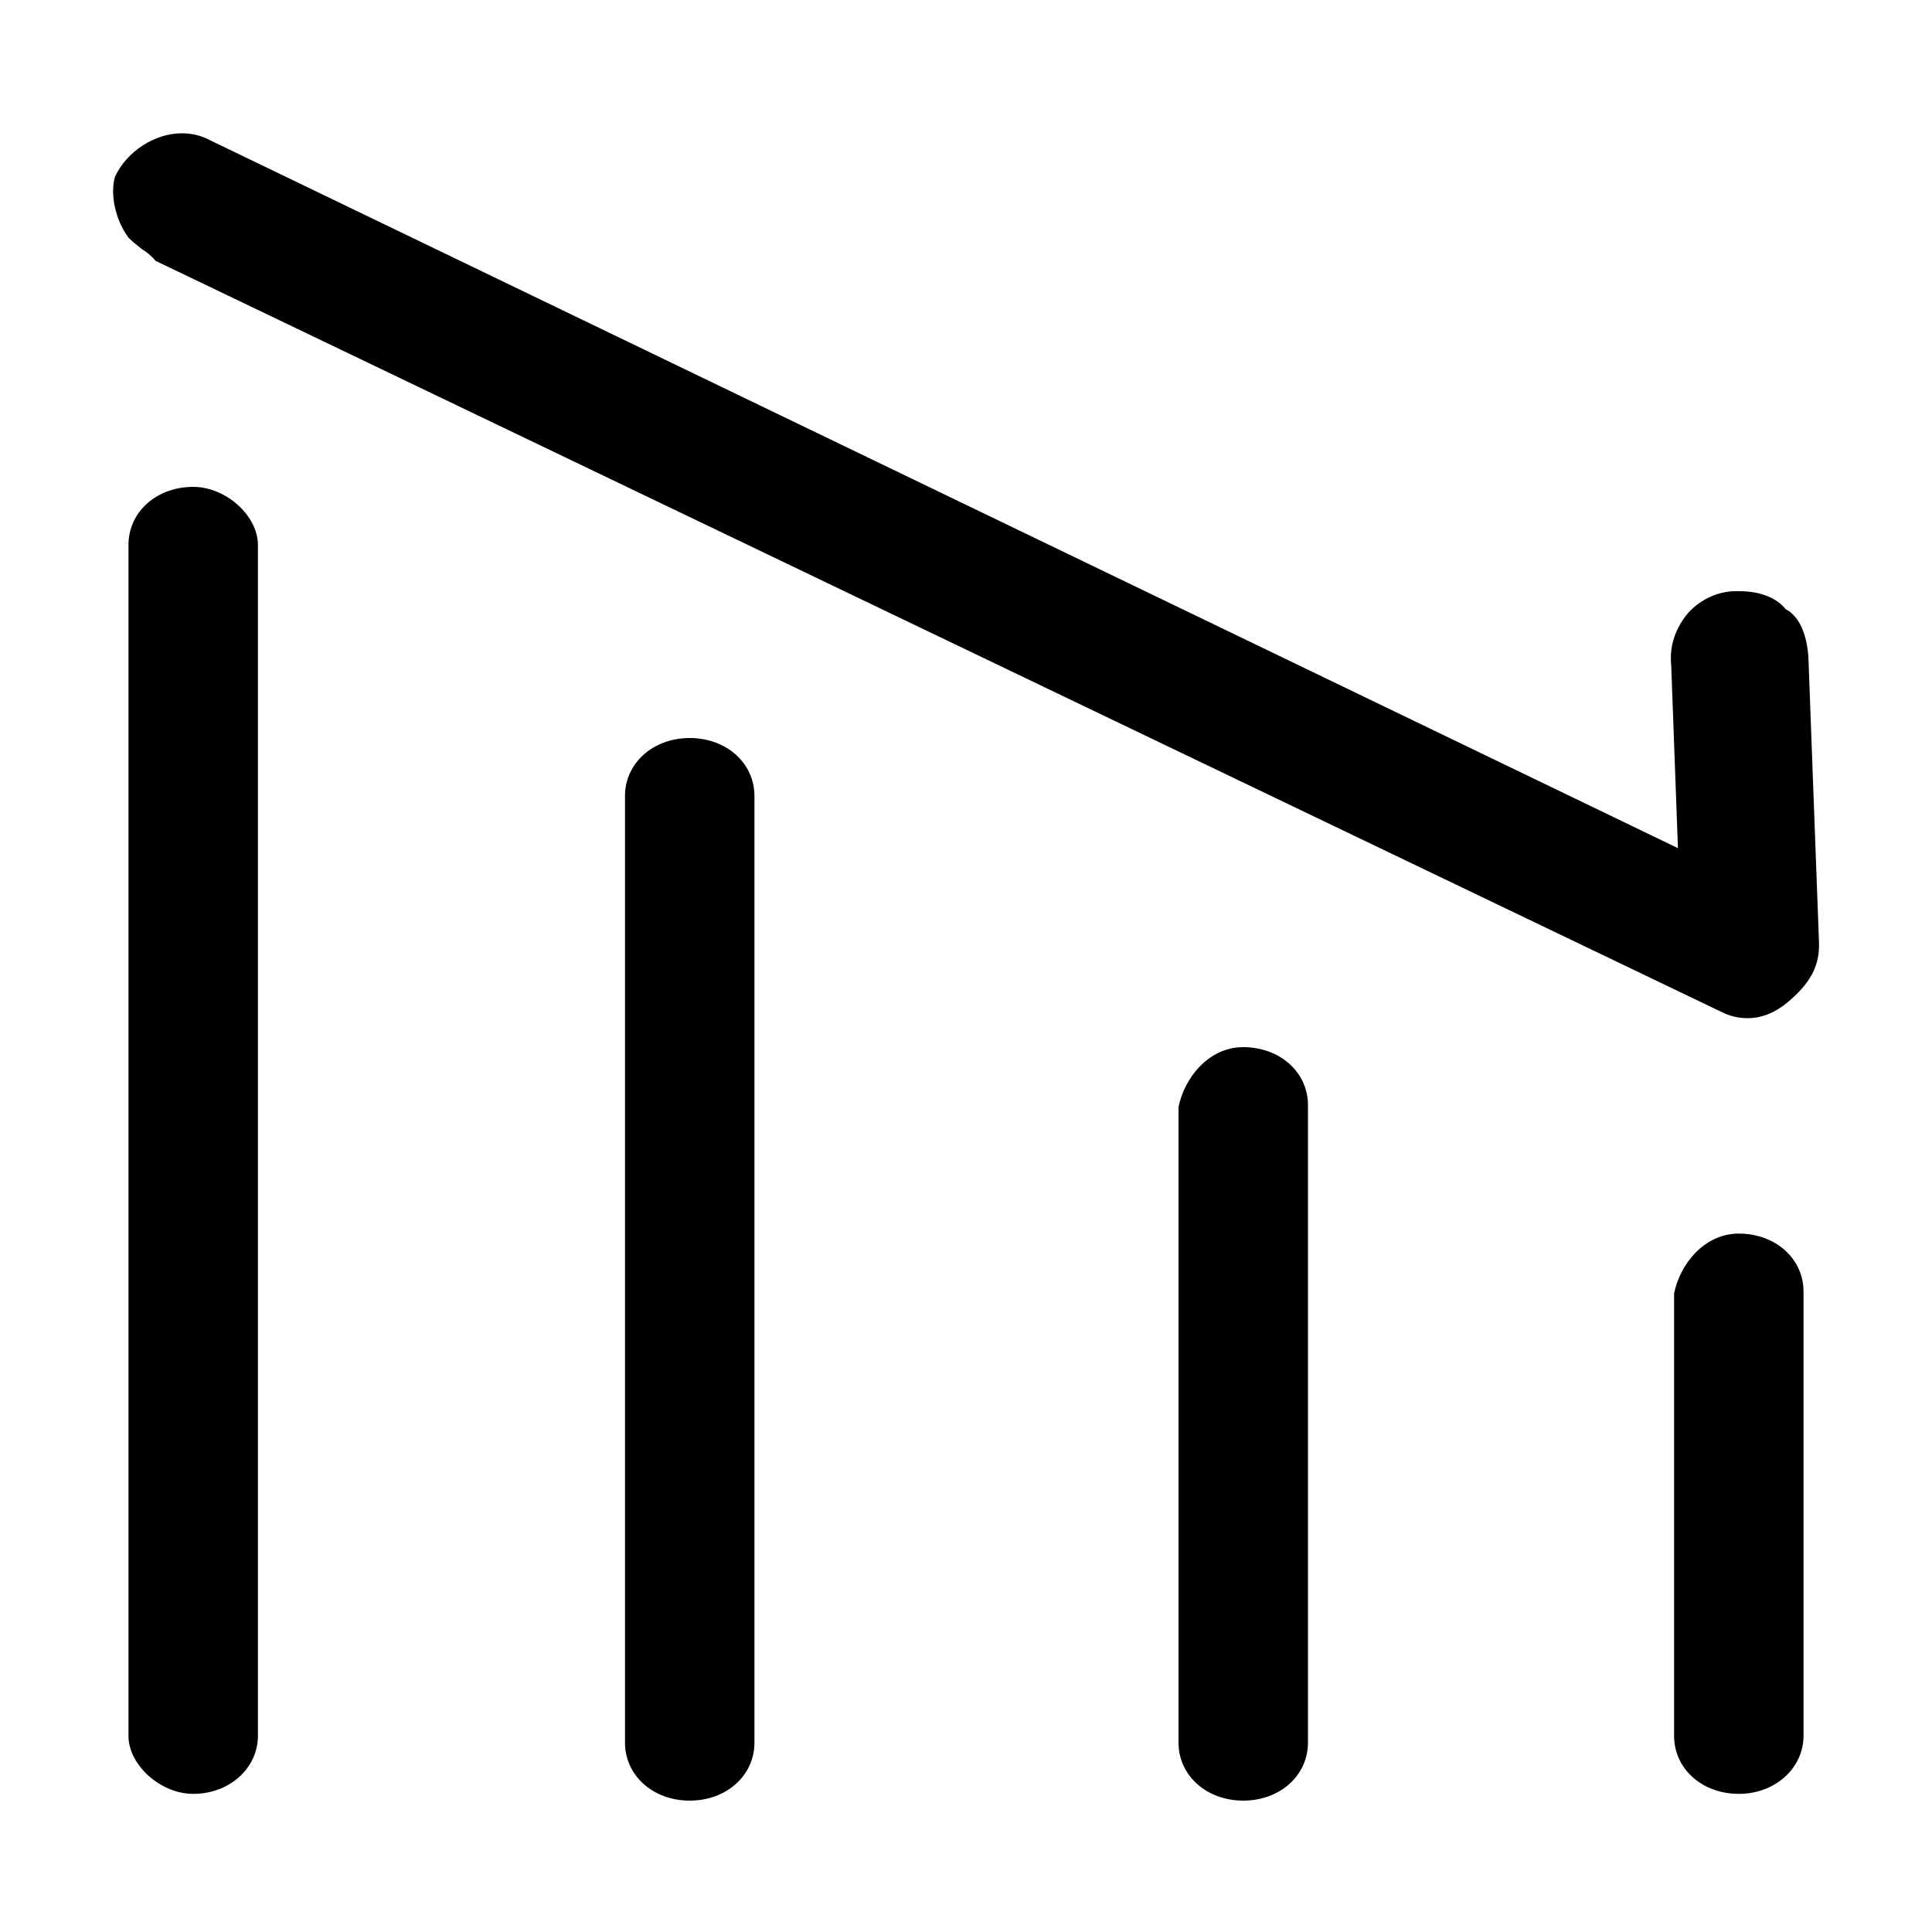 <?xml version="1.0" standalone="no"?><!DOCTYPE svg PUBLIC "-//W3C//DTD SVG 1.1//EN" "http://www.w3.org/Graphics/SVG/1.1/DTD/svg11.dtd"><svg t="1560735099914" class="icon" style="" viewBox="0 0 1024 1024" version="1.1" xmlns="http://www.w3.org/2000/svg" p-id="3164" xmlns:xlink="http://www.w3.org/1999/xlink" width="400" height="400"><defs><style type="text/css"></style></defs><path d="M658.944 954.368c-19.456 0-34.304-13.312-34.304-30.72v-336.896c3.072-15.36 15.872-31.744 34.304-31.744 19.456 0 34.304 13.312 34.304 30.72v337.92c0 17.408-14.848 30.72-34.304 30.72zM365.568 954.368c-19.456 0-34.304-13.312-34.304-30.72v-501.76c0-17.408 14.848-30.72 34.304-30.72 19.456 0 34.304 13.312 34.304 30.72v501.76c0 17.408-14.848 30.72-34.304 30.72zM921.6 950.784c-19.456 0-34.304-13.312-34.304-30.72v-234.496c3.072-15.36 15.872-31.744 34.304-31.744 19.456 0 34.304 13.312 34.304 30.72v235.52c0 16.896-14.848 30.72-34.304 30.72zM102.4 950.784c-17.408 0-34.304-15.36-34.304-30.72V288.768c0-17.408 14.848-30.72 34.304-30.72 17.408 0 34.304 15.36 34.304 30.72v631.296c0 16.896-14.848 30.72-34.304 30.72zM926.208 539.648c-4.608 0-9.216-1.024-13.312-3.072L82.432 138.24c-2.048-2.56-4.608-4.608-7.168-6.144-2.56-2.048-5.12-4.096-7.168-6.144-7.168-9.728-9.728-23.04-7.168-32.256 6.144-13.312 20.992-23.04 35.328-23.04 5.12 0 9.728 1.024 13.824 3.072l779.264 375.808-3.584-97.28c-1.024-10.24 2.56-19.968 9.216-27.648 6.656-7.168 15.872-11.264 25.088-11.264h2.048c10.752 0 19.456 3.584 24.064 9.216l0.512 0.512 1.024 0.512c6.144 4.096 9.728 12.288 10.752 24.064l5.632 151.552c0.512 12.8-4.608 22.016-16.896 32.256-6.144 5.12-13.312 8.192-20.992 8.192z" p-id="3165"></path></svg>